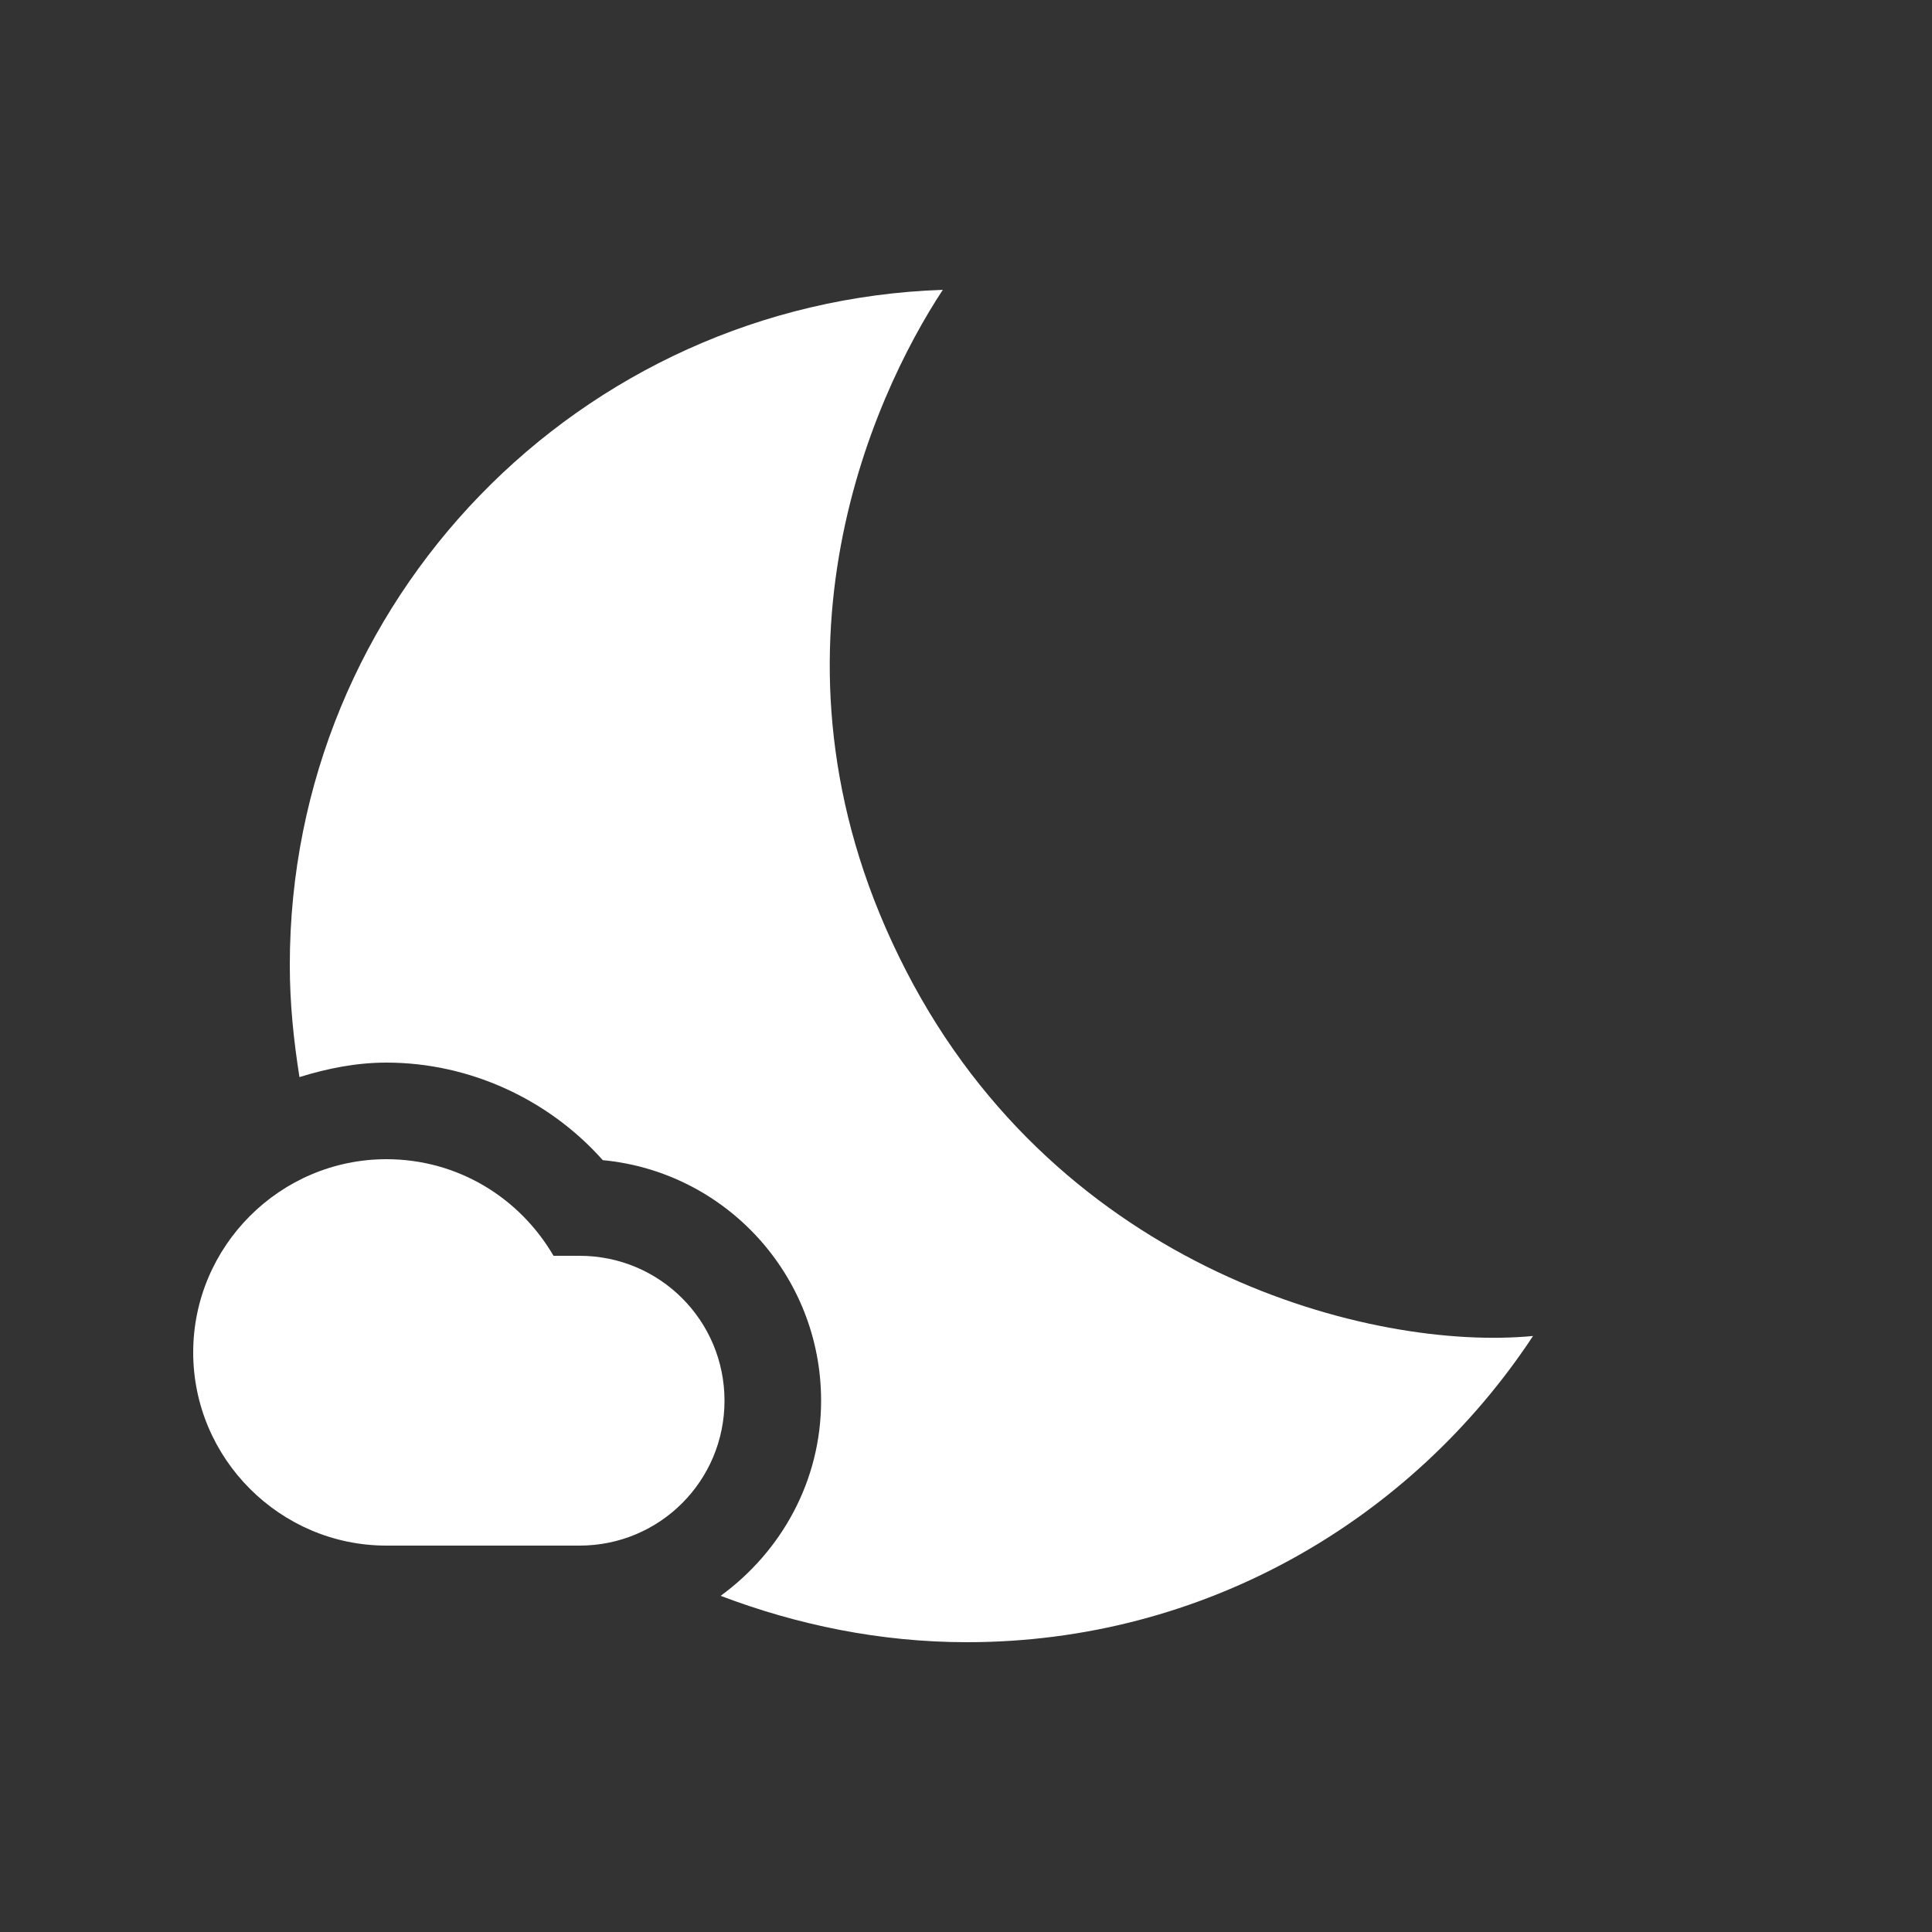 <svg xmlns="http://www.w3.org/2000/svg" enable-background="new 0 0 20 20" height="40px" viewBox="0 0 20 20" width="40px" fill="#FFFFFF"><rect x="0" y="0" width="20" height="20" fill="#333333" stroke="none"/><g><rect fill="none" height="20" width="20"/></g><g><g><g><path d="M9.38 10.05C7.75 6.89 9.03 4.11 9.76 3 6 3.13 3 6.21 3 9.99c0 .4.04.78.1 1.16.29-.09.59-.15.9-.15.86 0 1.68.38 2.24 1.01 1.27.12 2.26 1.19 2.26 2.49 0 .83-.41 1.56-1.04 2.02.79.3 1.65.48 2.55.48 2.45 0 4.6-1.26 5.86-3.17-1.66.16-4.89-.67-6.49-3.78z"/></g><path d="M6 13h-.27c-.35-.6-.99-1-1.73-1-1.1 0-2 .9-2 2s.9 2 2 2h2c.83 0 1.5-.67 1.5-1.5S6.83 13 6 13z"/></g></g></svg>